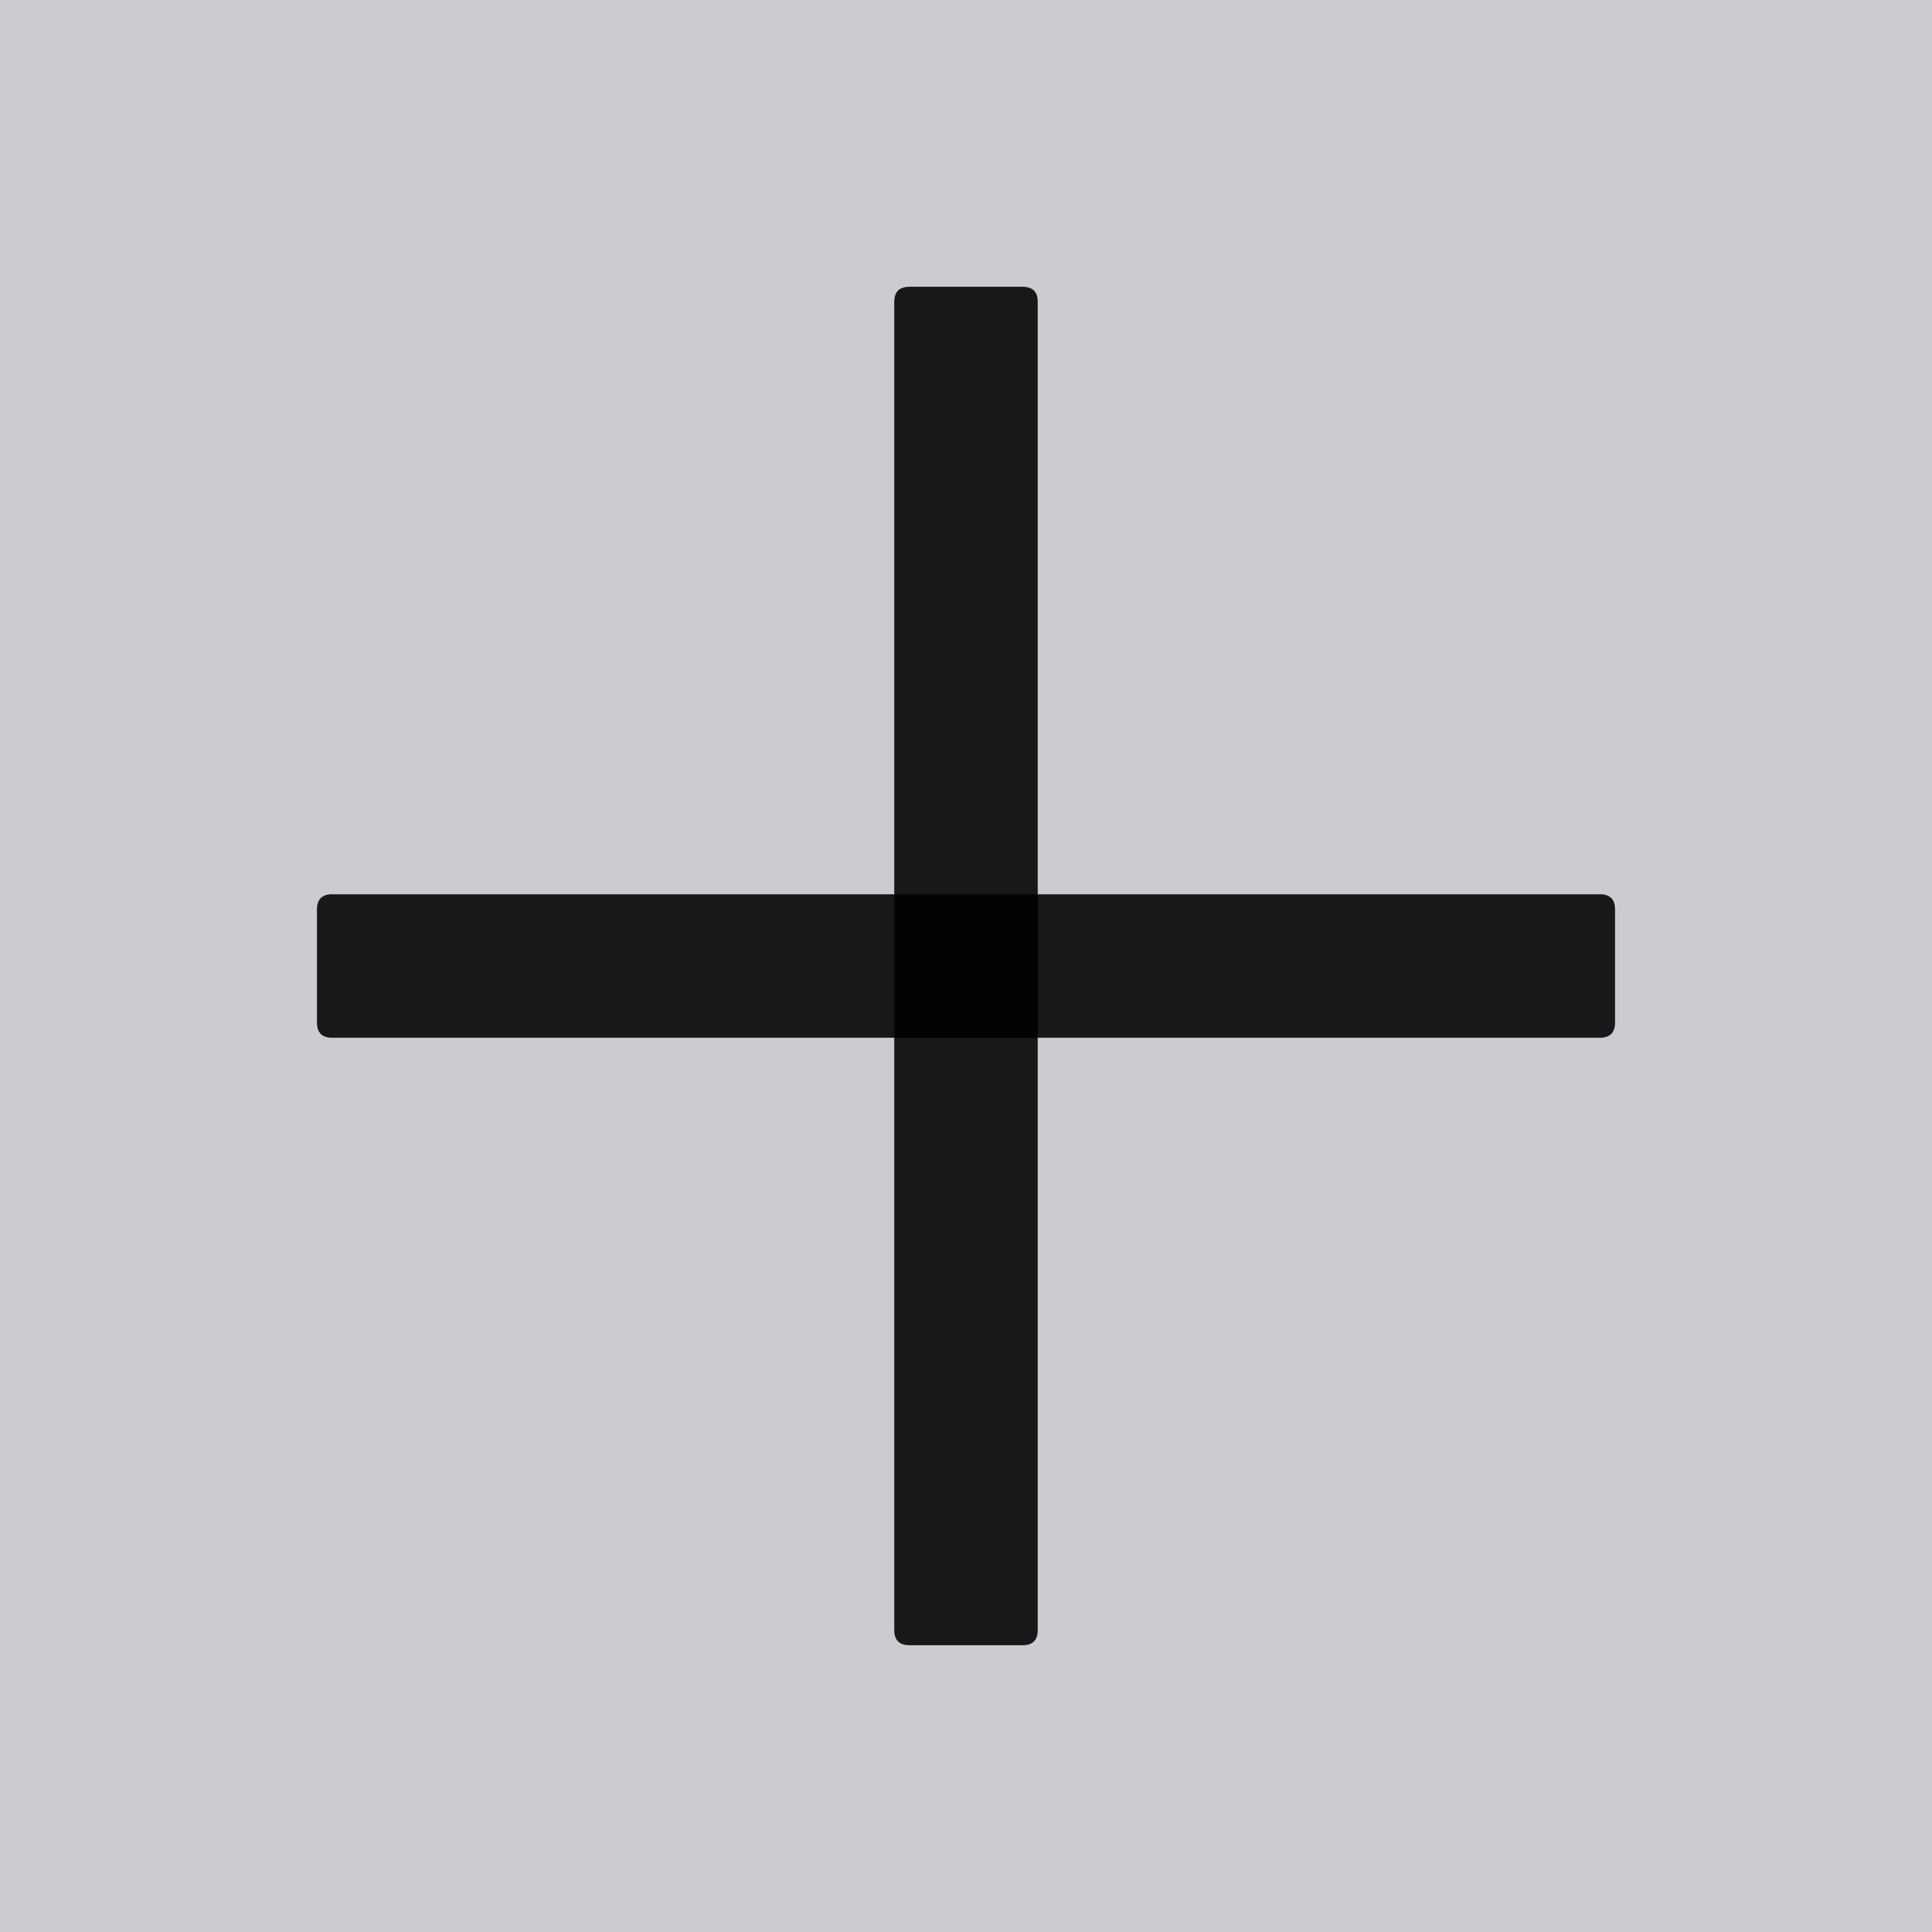 <svg width="16" height="16" viewBox="0 0 16 16" fill="none" xmlns="http://www.w3.org/2000/svg">
<rect width="16" height="16" fill="#CDCAD2"/>
<path d="M7.531 2.375L8.469 2.375C8.552 2.375 8.594 2.417 8.594 2.5L8.594 13.5C8.594 13.583 8.552 13.625 8.469 13.625L7.531 13.625C7.448 13.625 7.406 13.583 7.406 13.5L7.406 2.5C7.406 2.417 7.448 2.375 7.531 2.375Z" fill="black" fill-opacity="0.88"/>
<path d="M2.75 7.406L13.25 7.406C13.333 7.406 13.375 7.448 13.375 7.531L13.375 8.469C13.375 8.552 13.333 8.594 13.25 8.594L2.75 8.594C2.667 8.594 2.625 8.552 2.625 8.469L2.625 7.531C2.625 7.448 2.667 7.406 2.75 7.406Z" fill="black" fill-opacity="0.88"/>
</svg>
